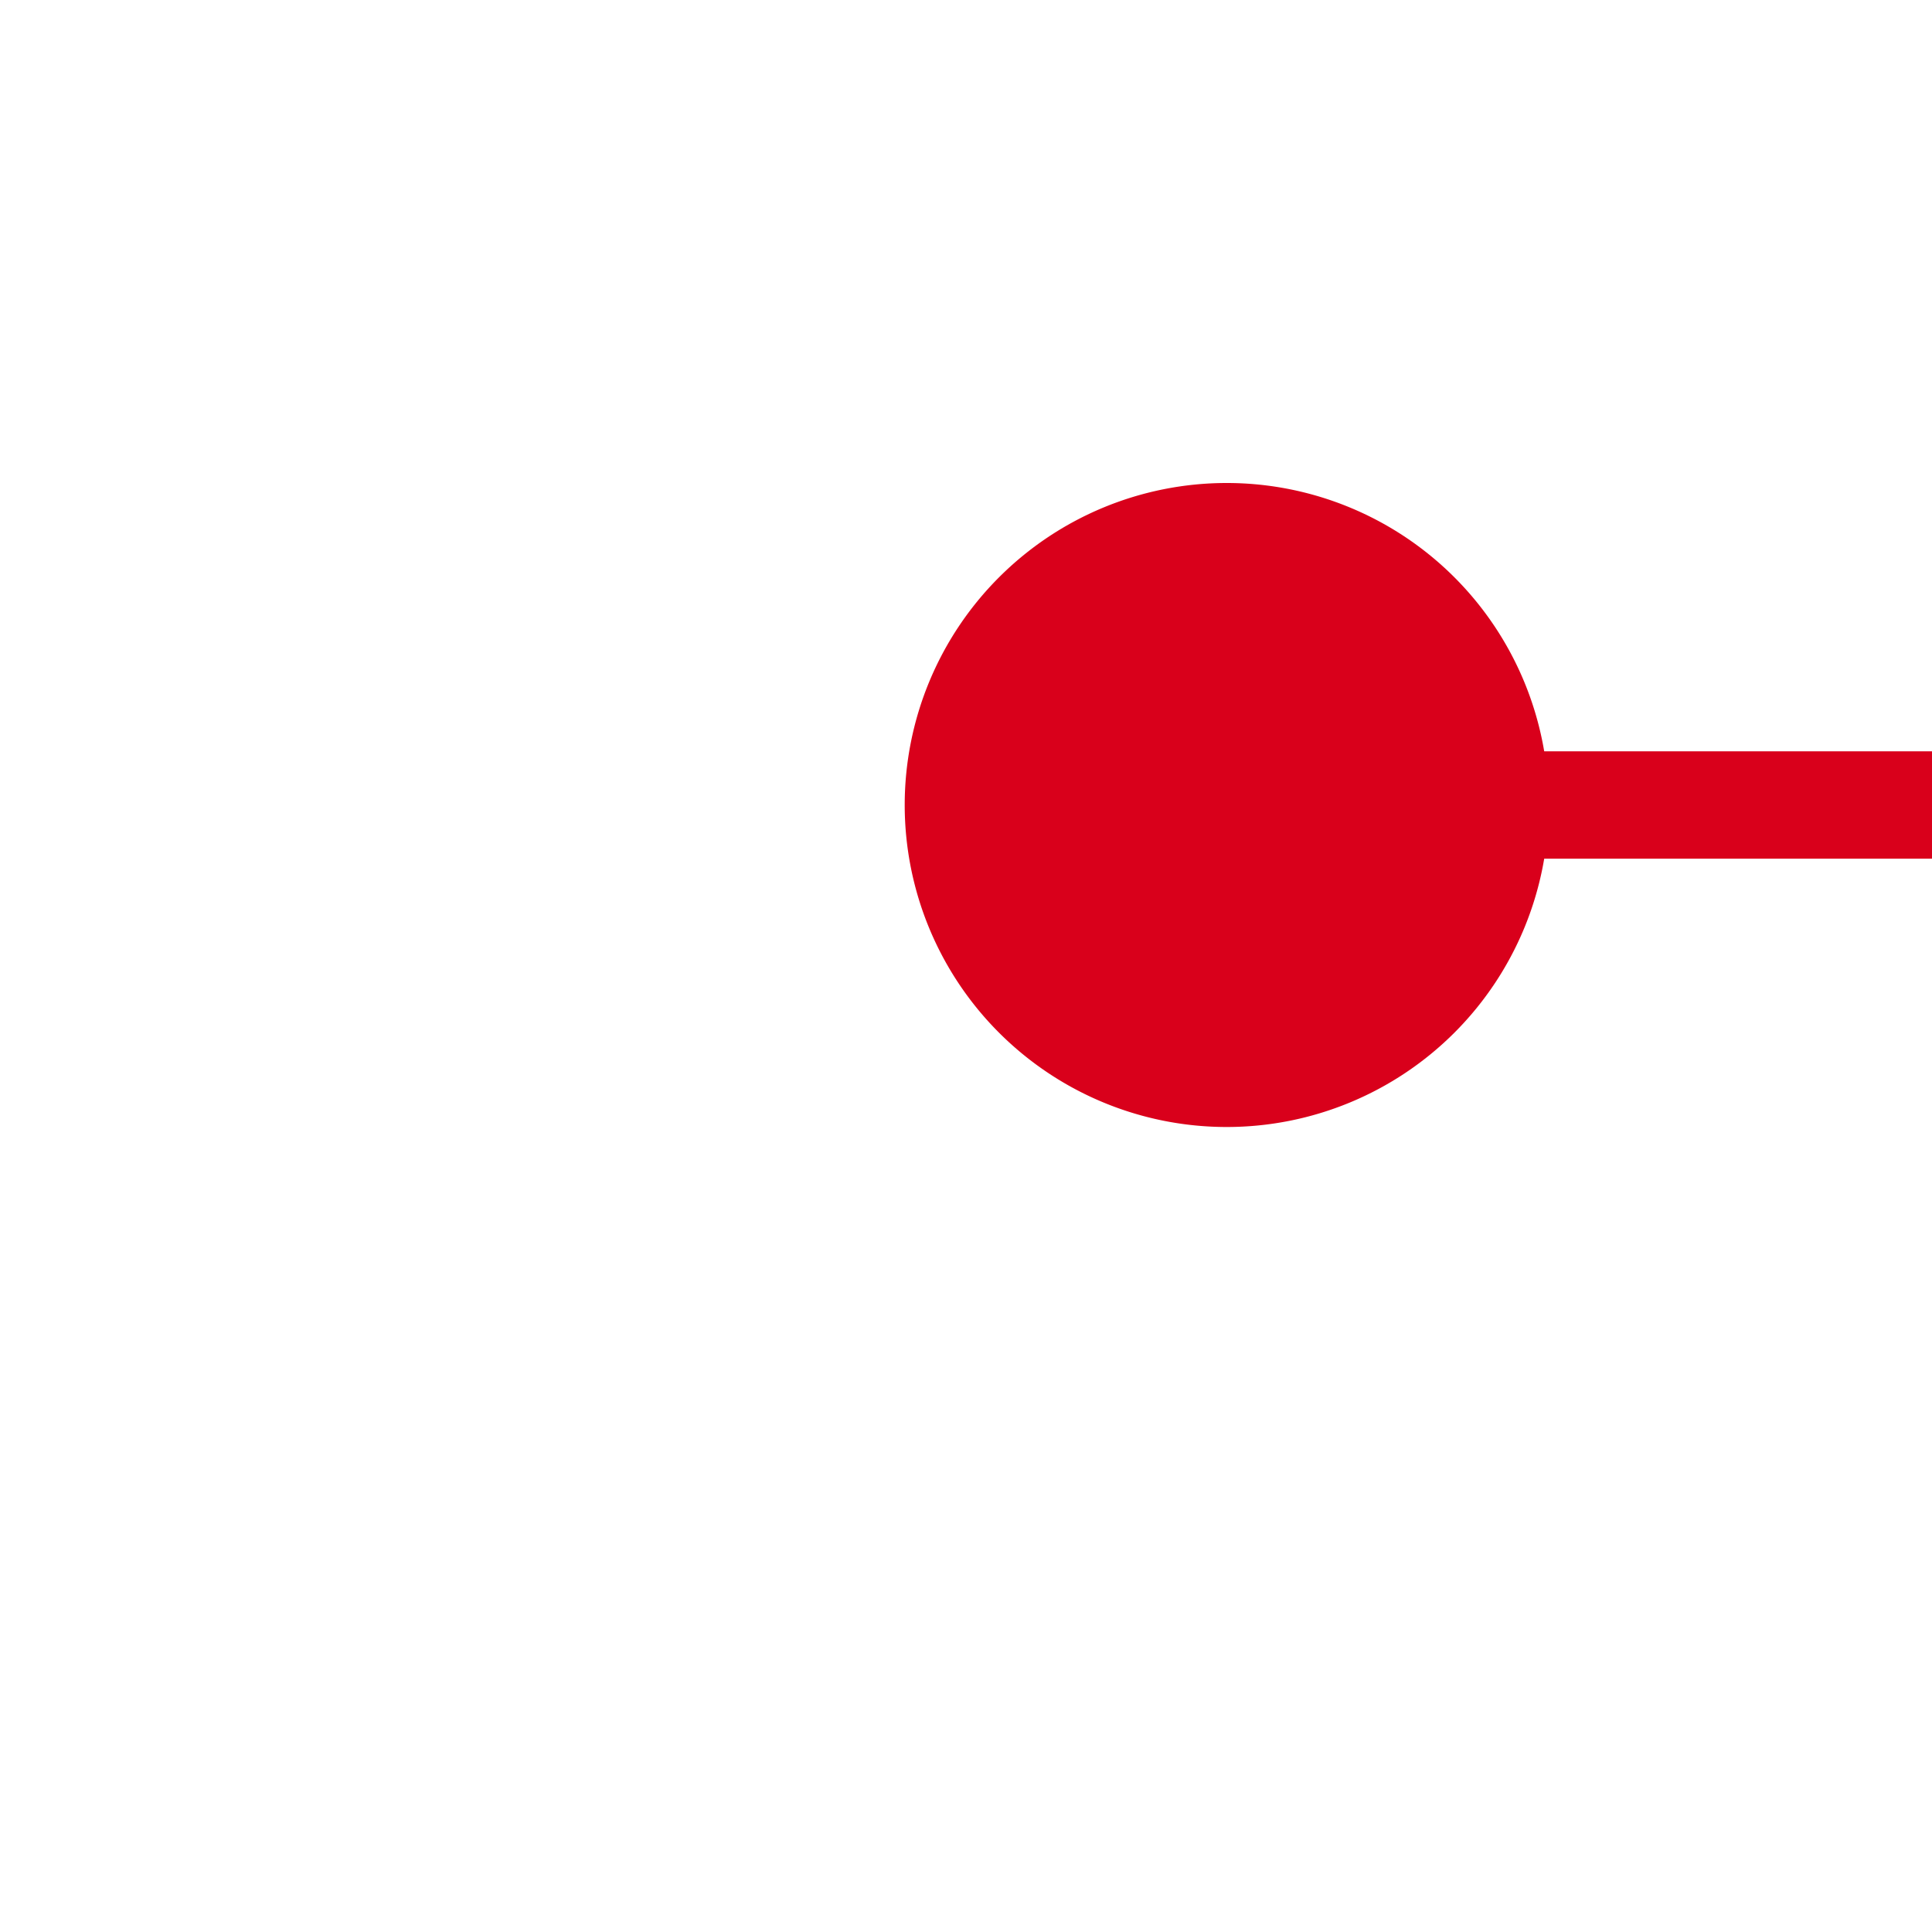 ﻿<?xml version="1.0" encoding="utf-8"?>
<svg version="1.1" xmlns:xlink="http://www.w3.org/1999/xlink" width="18px" height="18px" preserveAspectRatio="xMinYMid meet" viewBox="979 1583  18 16" xmlns="http://www.w3.org/2000/svg">
  <path d="M 988.96 1589.341  A 1 1 0 0 0 989.5 1589.5 L 1075 1589.5  A 5 5 0 0 1 1080.5 1594.5 L 1080.5 1621  A 5 5 0 0 0 1085.5 1626.5 L 1104 1626.5  " stroke-width="1" stroke="#d9001b" fill="none" />
  <path d="M 990.429 1586.5  A 3 3 0 0 0 987.429 1589.5 A 3 3 0 0 0 990.429 1592.5 A 3 3 0 0 0 993.429 1589.5 A 3 3 0 0 0 990.429 1586.5 Z M 1102 1623.5  A 3 3 0 0 0 1099 1626.5 A 3 3 0 0 0 1102 1629.5 A 3 3 0 0 0 1105 1626.5 A 3 3 0 0 0 1102 1623.5 Z " fill-rule="nonzero" fill="#d9001b" stroke="none" />
</svg>